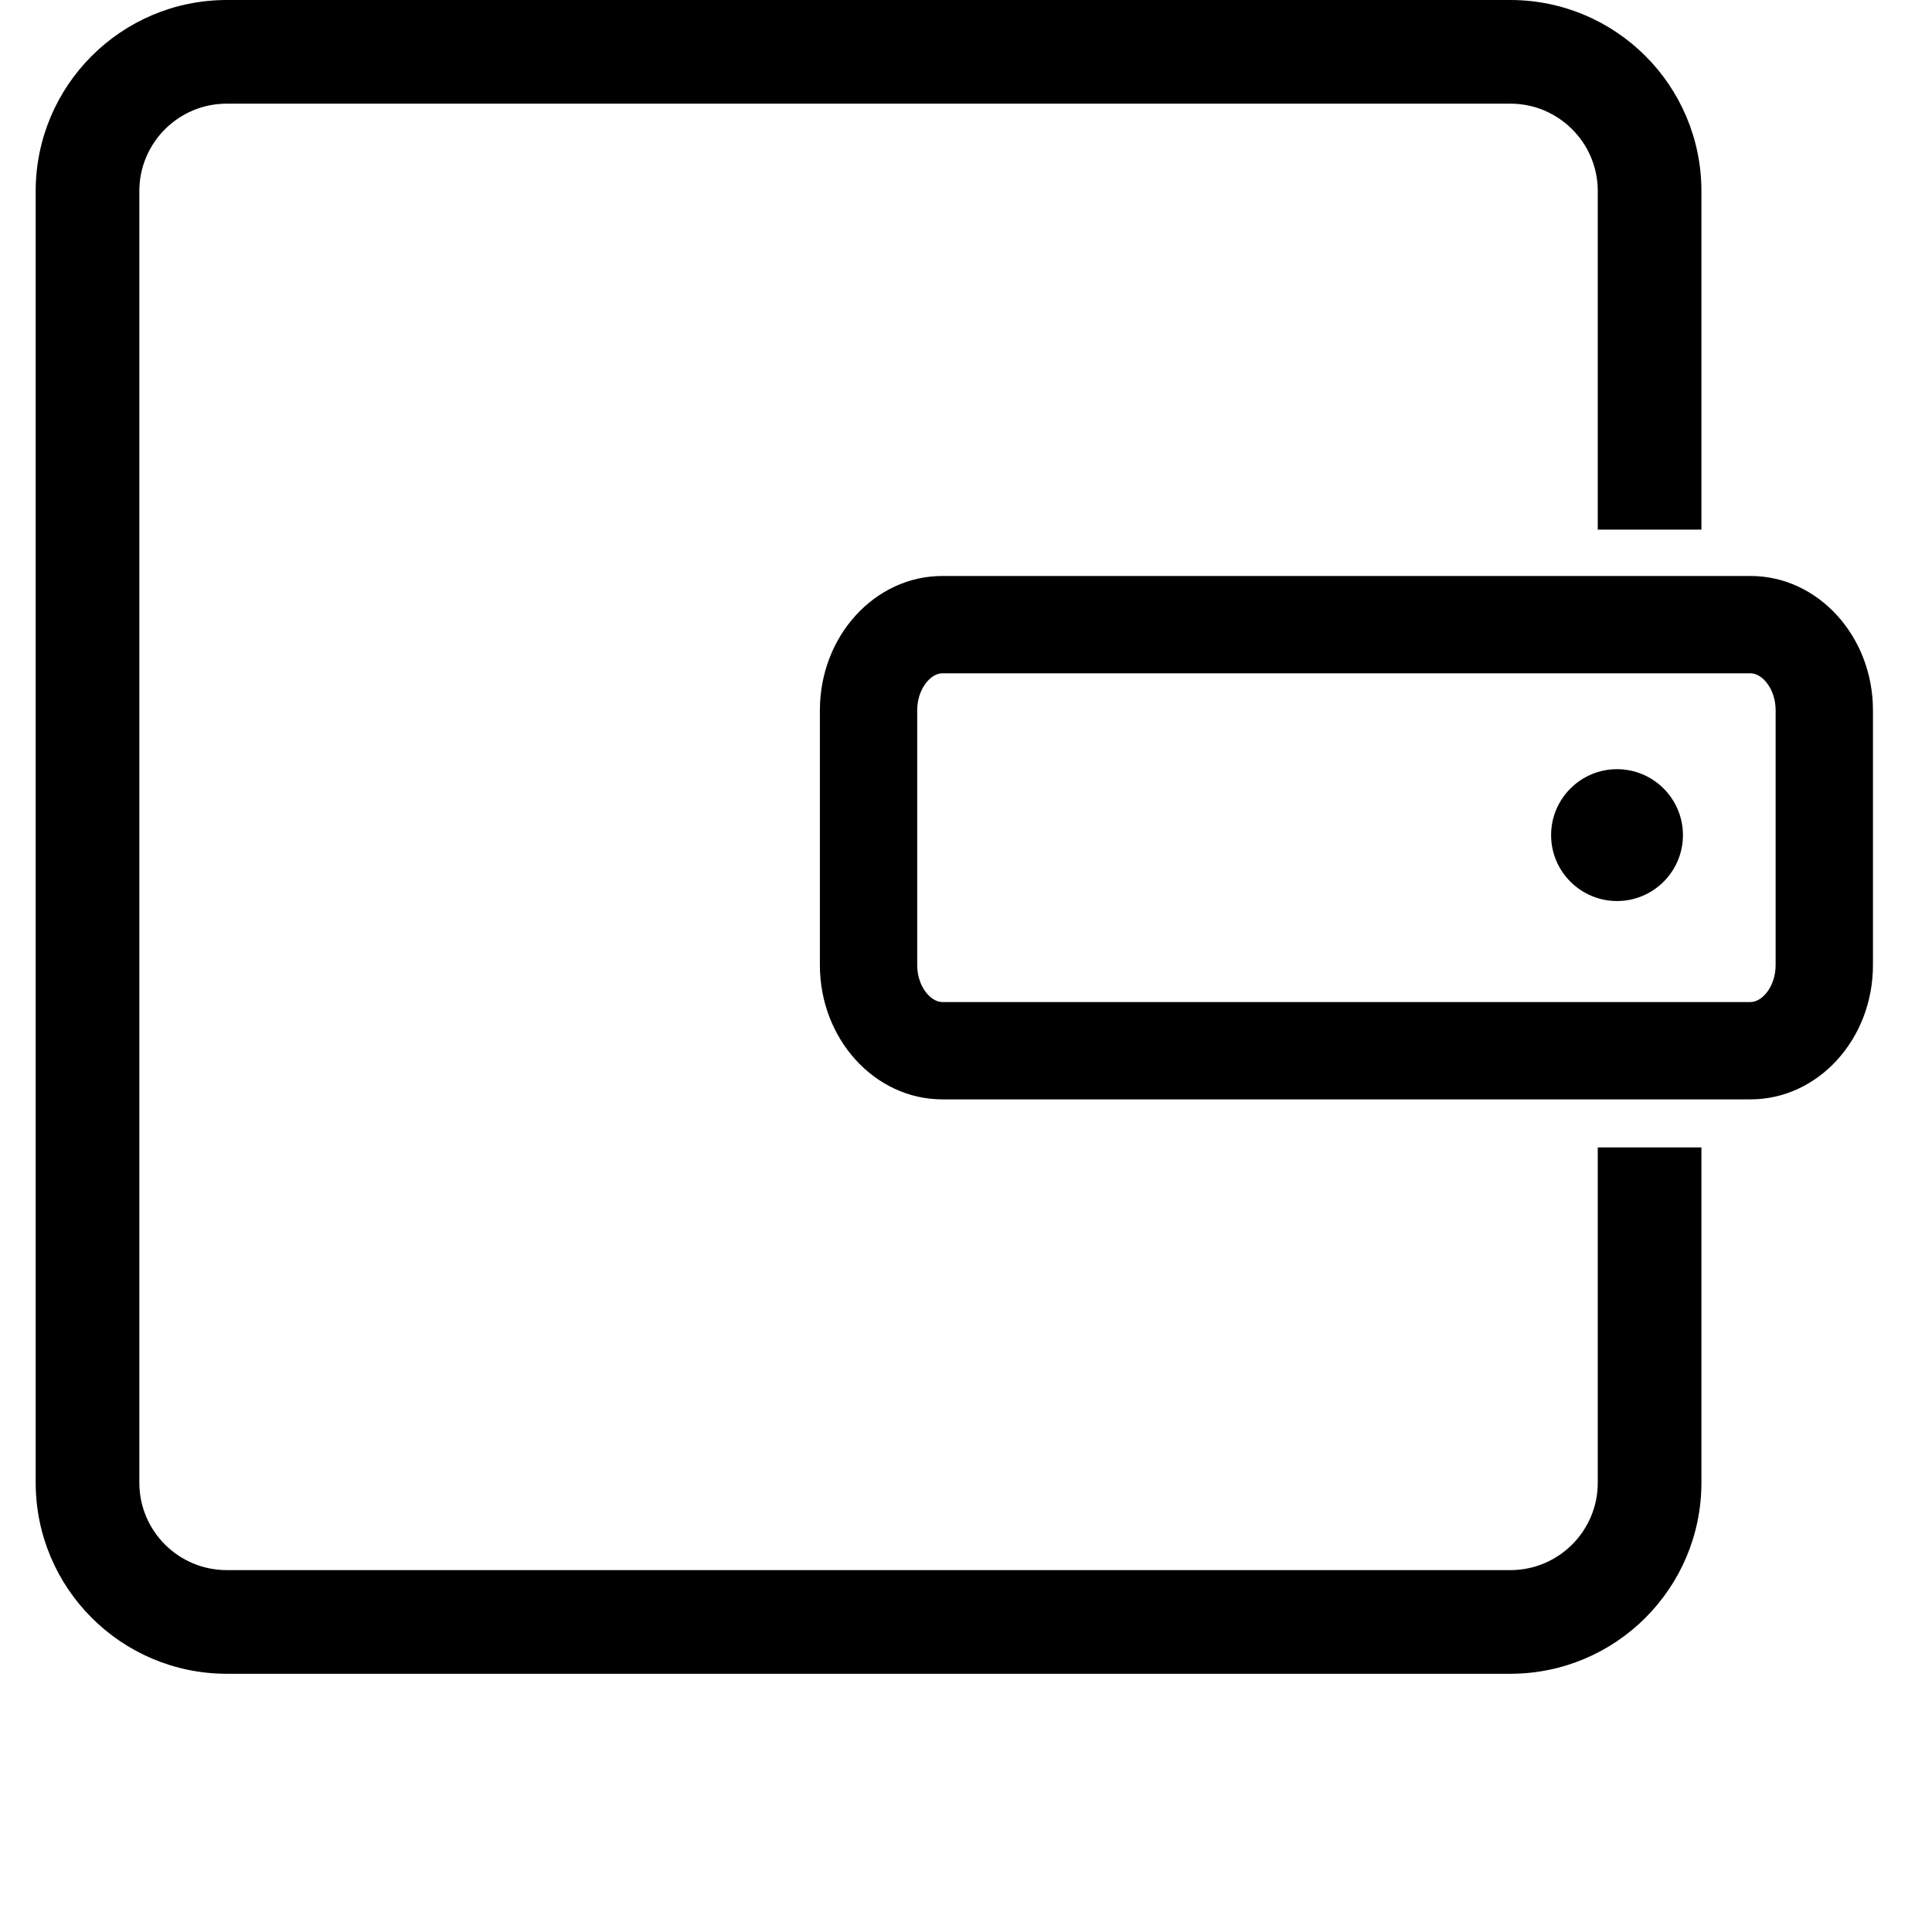<!-- Generated by IcoMoon.io -->
<svg version="1.1" xmlns="http://www.w3.org/2000/svg" width="32" height="32" viewBox="0 0 32 32">
<title>daifukuan</title>
<path d="M26.464 24.56c0 0.797-0.649 1.446-1.446 1.446h-21.264c-0.798-0.001-1.445-0.648-1.446-1.446v-21.397c0-0.797 0.649-1.446 1.446-1.446h21.264c0.797 0 1.446 0.649 1.446 1.446v5.609h1.717v-5.609c-0.002-1.746-1.417-3.161-3.163-3.163h-21.264c-1.746 0.002-3.161 1.417-3.163 3.163v21.397c0.002 1.746 1.417 3.161 3.163 3.163h21.264c1.746-0.002 3.161-1.417 3.163-3.163v-5.555h-1.717v5.555zM28.994 9.54h-13.386c-1.119 0-2.028 0.997-2.028 2.223v4.223c0 1.225 0.91 2.223 2.028 2.223h13.386c1.119 0 2.028-0.997 2.028-2.223v-4.223c0-1.225-0.91-2.223-2.028-2.223zM15.192 11.763c0-0.349 0.22-0.611 0.416-0.611h13.386c0.196 0 0.416 0.261 0.416 0.611v4.223c0 0.349-0.22 0.611-0.416 0.611h-13.386c-0.196 0-0.416-0.261-0.416-0.611v-4.223zM26.783 14.924c0.602 0 1.092-0.49 1.092-1.092s-0.49-1.092-1.092-1.092-1.092 0.49-1.092 1.092 0.49 1.092 1.092 1.092z"></path>
</svg>
